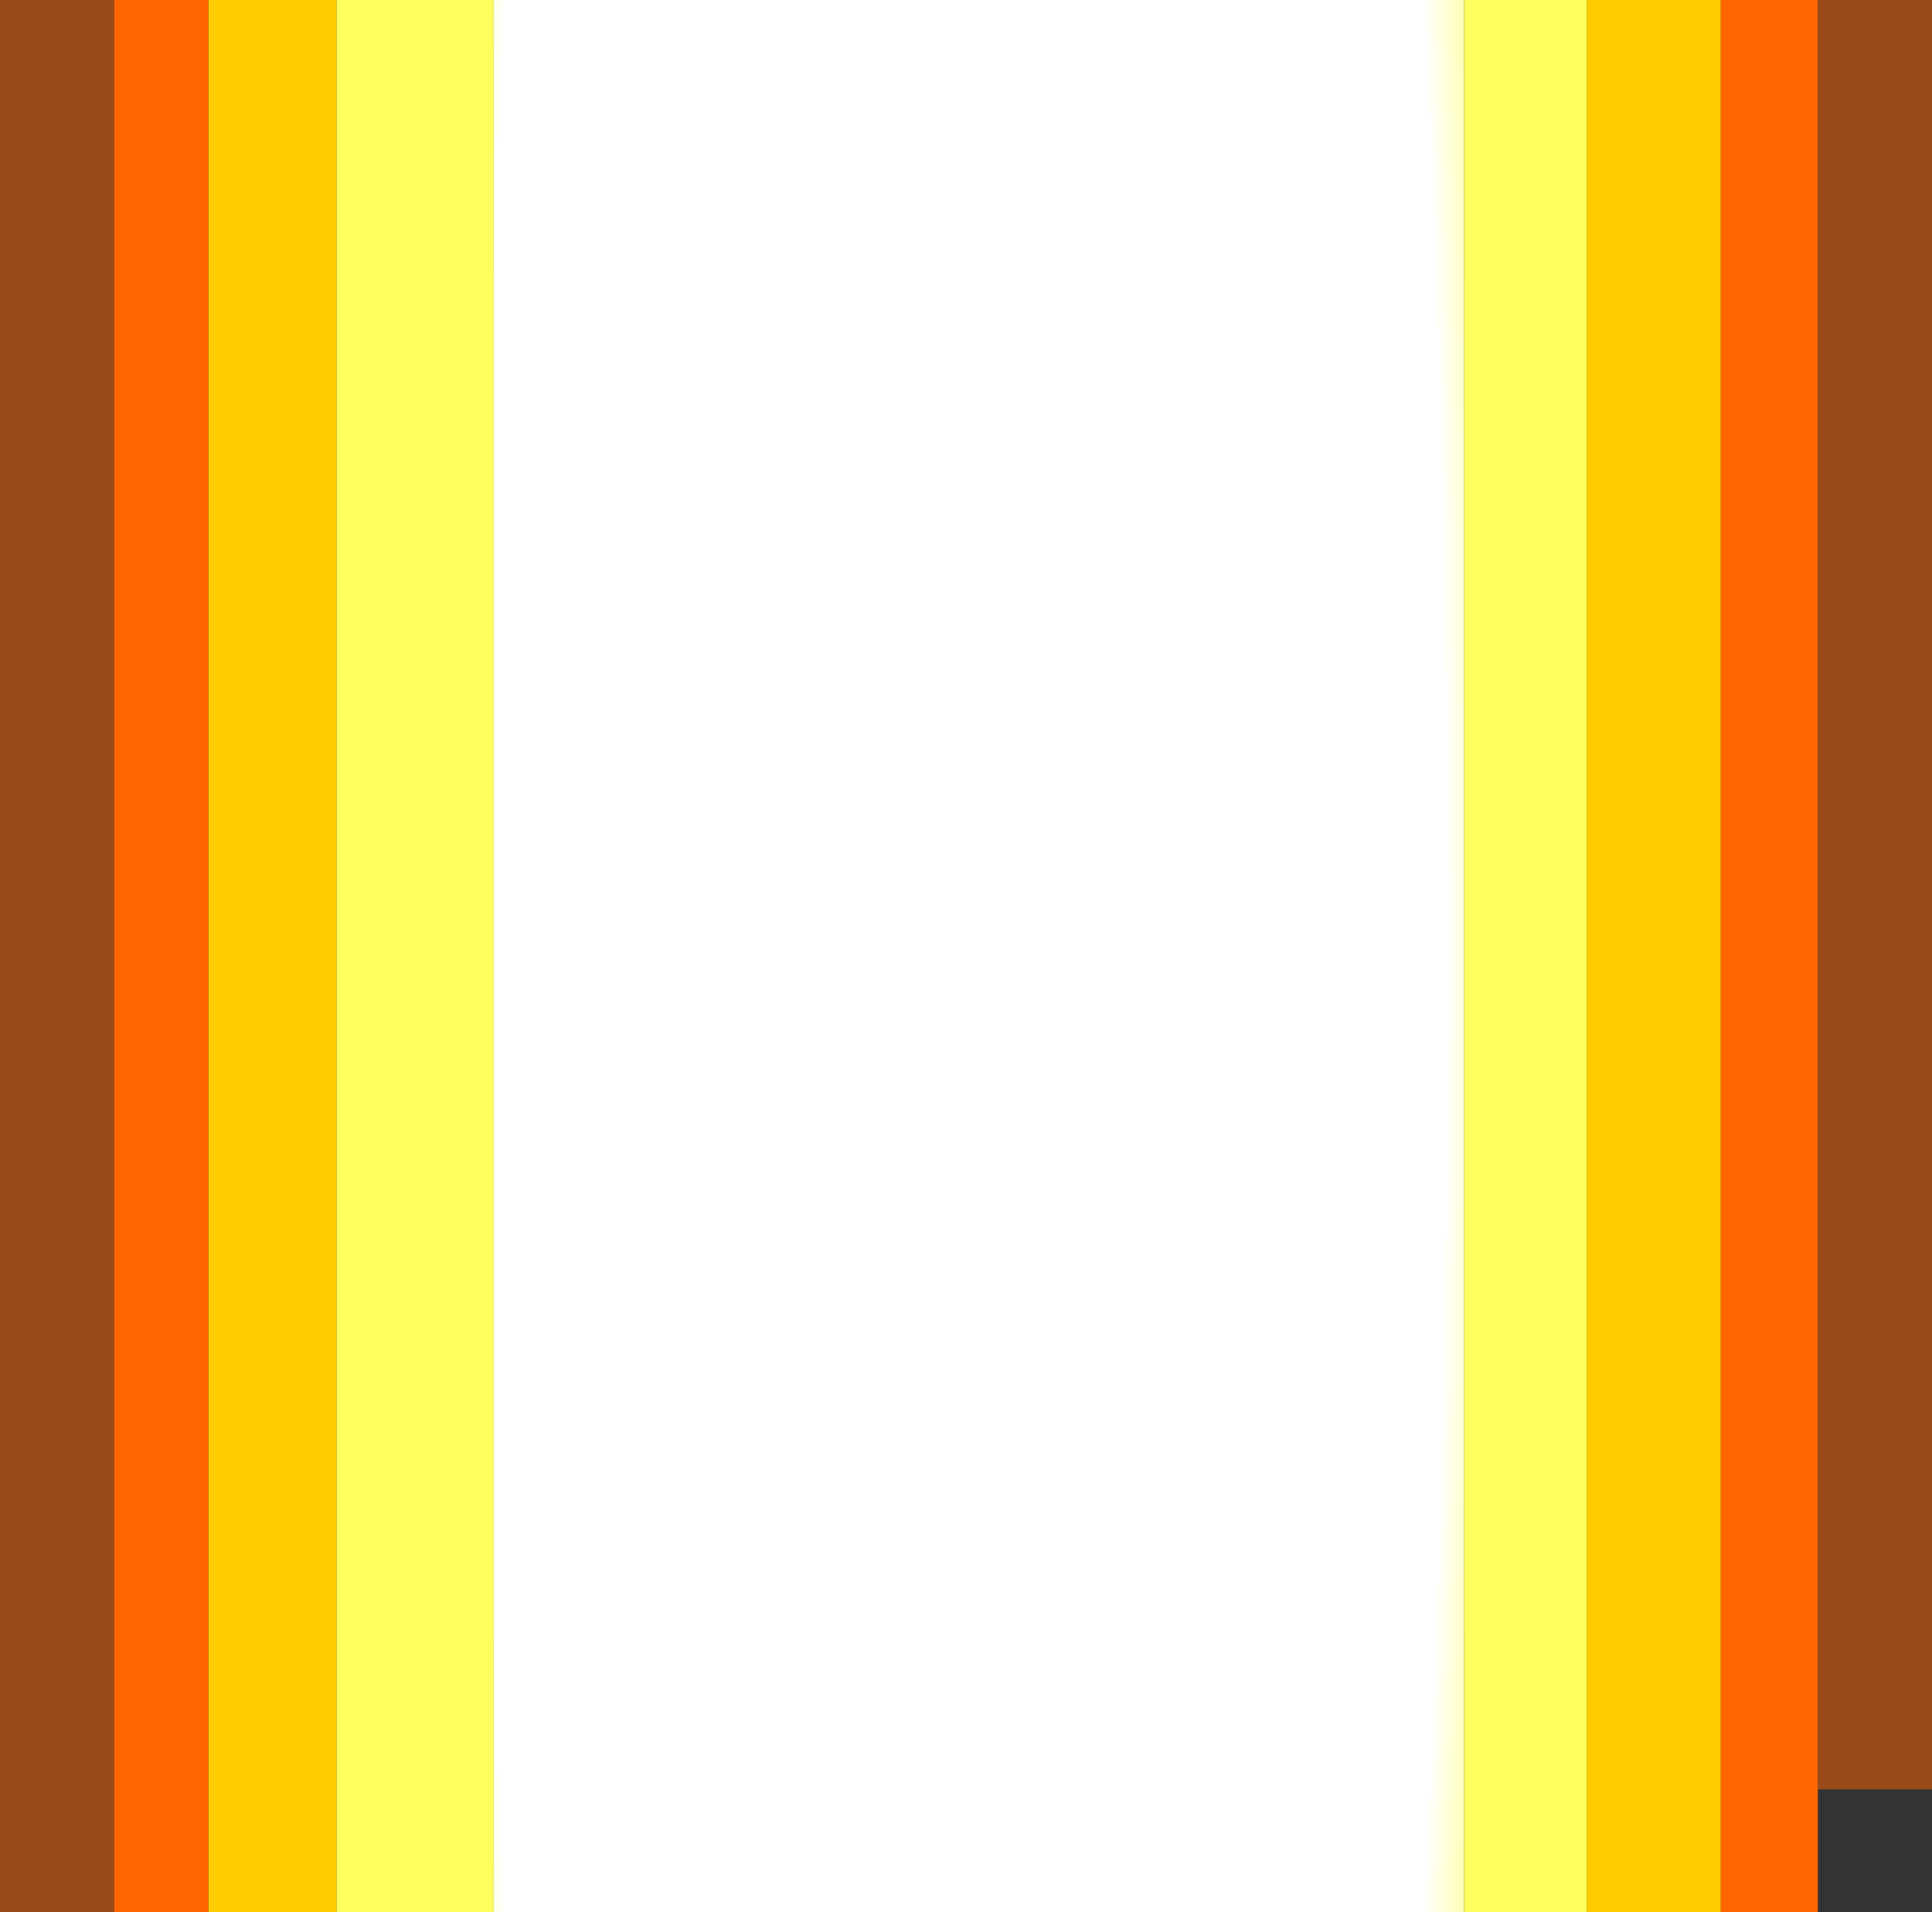 <?xml version="1.0" encoding="UTF-8" standalone="no"?>
<svg xmlns:xlink="http://www.w3.org/1999/xlink" height="33.5px" width="33.85px" xmlns="http://www.w3.org/2000/svg">
  <rect width="100%" height="100%" fill="#333333" stroke="none"/>
  <g transform="matrix(1.0, 0.0, 0.0, 1.0, 1.9, 0.4)">
    <path d="M28.25 33.1 L25.9 33.1 25.9 -0.4 28.25 -0.4 28.25 33.1 M4.0 33.1 L1.75 33.1 1.75 -0.4 4.0 -0.4 4.0 33.1" fill="#ffcc00" fill-rule="evenodd" stroke="none"/>
    <path d="M25.9 33.1 L23.75 33.1 23.75 -0.4 25.9 -0.4 25.9 33.1 M6.75 33.1 L4.0 33.1 4.0 -0.4 6.75 -0.4 6.75 33.1" fill="#ffff5d" fill-rule="evenodd" stroke="none"/>
    <path d="M29.95 30.95 L29.95 33.1 28.25 33.1 28.25 -0.4 29.95 -0.4 29.95 30.95 M1.75 33.1 L0.1 33.1 0.1 -0.4 1.75 -0.4 1.75 33.1" fill="#ff6600" fill-rule="evenodd" stroke="none"/>
    <path d="M29.95 -0.4 L31.95 -0.4 31.95 30.95 29.95 30.95 29.95 -0.4 M0.1 33.1 L-1.9 33.1 -1.9 -0.4 0.1 -0.4 0.1 33.1" fill="#ff6600" fill-opacity="0.498" fill-rule="evenodd" stroke="none"/>
    <path d="M23.75 33.1 L6.75 33.1 6.75 -0.4 23.75 -0.4 23.75 33.1" fill="url(#gradient0)" fill-rule="evenodd" stroke="none"/>
  </g>
  <defs>
    <radialGradient cx="0" cy="0" gradientTransform="matrix(0.025, 0.0, 0.0, 0.161, 15.0, 16.35)" gradientUnits="userSpaceOnUse" id="gradient0" r="819.2" spreadMethod="pad">
      <stop offset="0.0" stop-color="#ffffff"/>
      <stop offset="0.412" stop-color="#ffffff"/>
      <stop offset="0.525" stop-color="#ffff00"/>
      <stop offset="0.6" stop-color="#ffcc00"/>
      <stop offset="0.678" stop-color="#ff9900"/>
      <stop offset="1.0" stop-color="#ff0000" stop-opacity="0.0"/>
    </radialGradient>
  </defs>
</svg>
